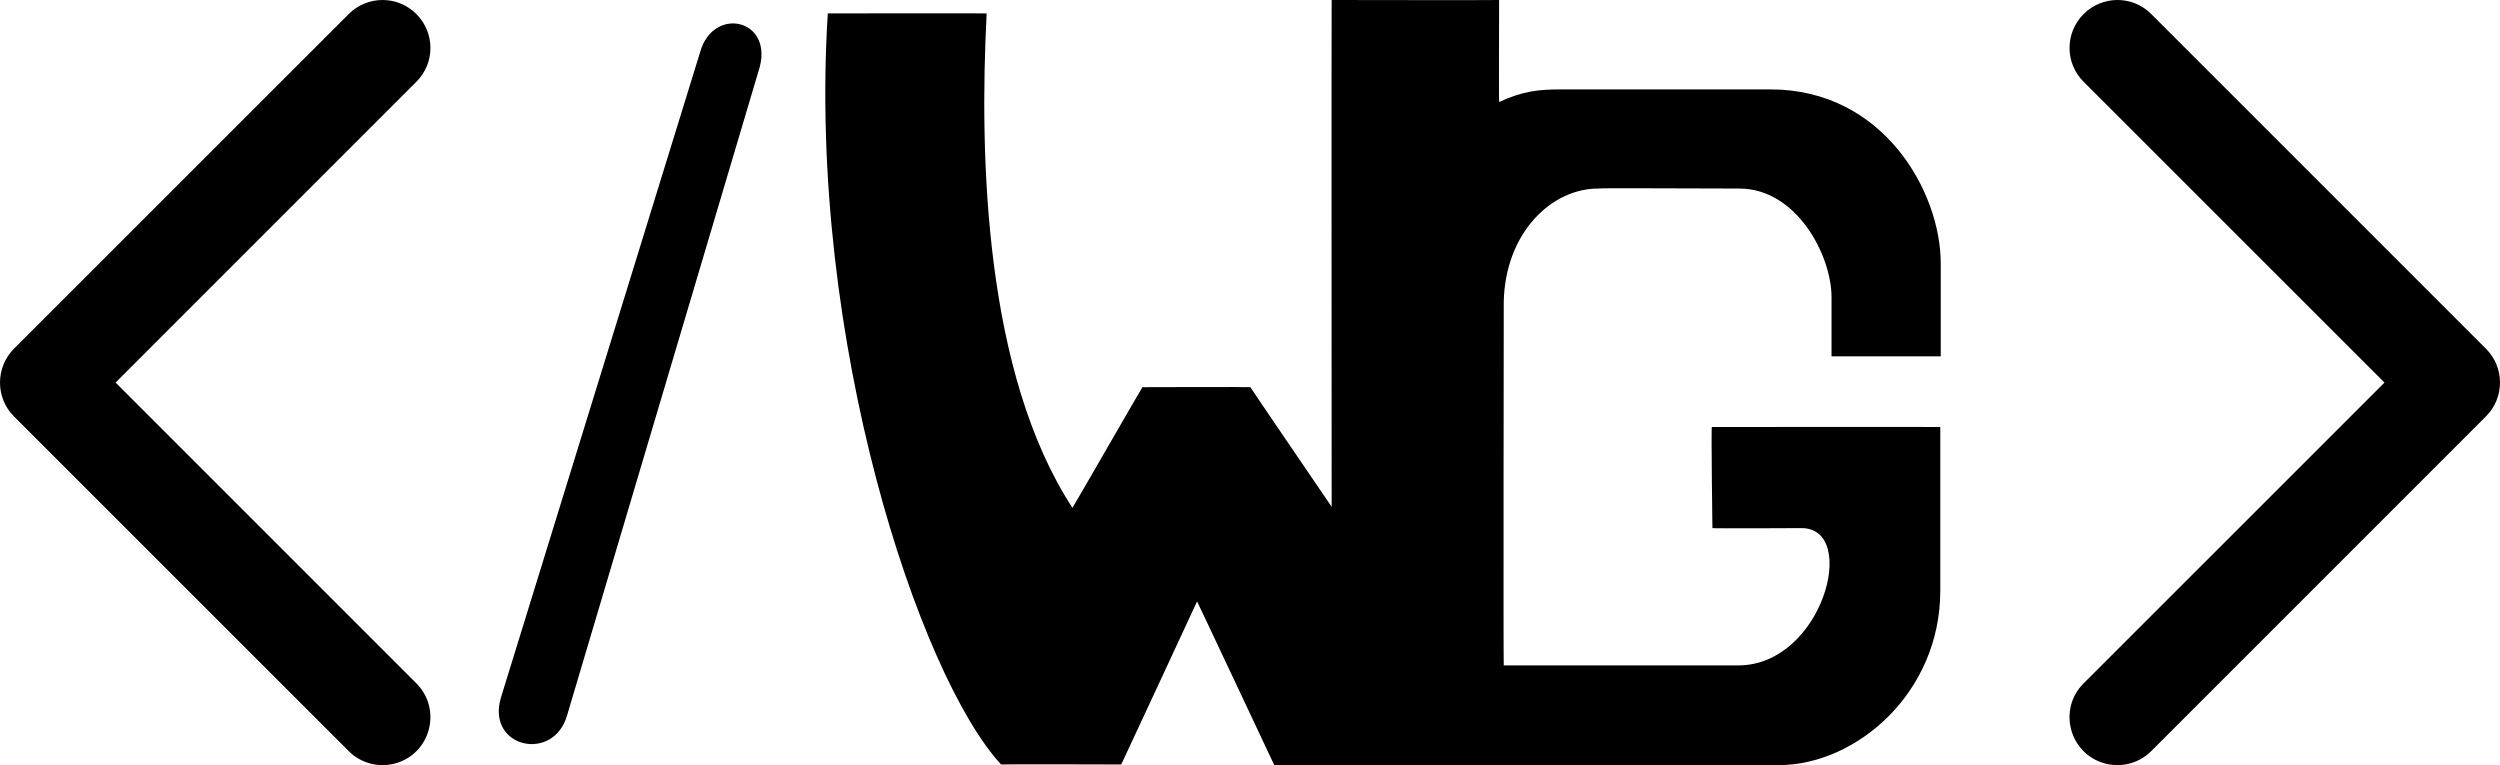 <svg xmlns="http://www.w3.org/2000/svg" viewBox="-0.001 0 980.236 300" width="980.236px" height="300px">
  <path d="M 671.212 167.437 C 671.212 167.437 760.776 167.321 760.776 167.437 C 760.776 167.437 760.776 191.561 760.776 231.627 C 760.776 271.693 727.814 300 697.404 300 C 666.994 300 499.63 300 499.63 300 C 499.63 300 469.367 235.664 469.367 235.804 C 469.367 235.944 439.63 299.745 439.63 299.745 C 439.63 299.745 392.506 299.606 392.506 299.745 C 360.591 265.133 316.478 133.501 324.574 5.262 C 324.574 5.262 386.862 5.154 386.862 5.262 C 383.925 61.938 386.135 146.49 420.501 199.123 C 420.562 199.221 447.816 151.813 447.937 151.813 C 447.937 151.813 490.249 151.674 490.249 151.813 C 490.249 151.954 522.134 198.705 522.134 198.705 C 522.134 198.705 522.028 0 522.134 0 C 522.134 0 587.795 0.116 587.795 0 C 587.795 0 587.674 40.218 587.795 39.988 C 597.088 35.739 603.095 35.042 612.22 35.052 C 612.22 35.052 649.966 35.052 694.232 35.052 C 738.496 35.052 760.949 75.274 760.949 103.205 C 760.949 131.137 760.949 139.832 760.949 139.718 L 718.134 139.718 C 718.134 139.718 718.134 132.882 718.134 116.526 C 718.134 100.169 704.485 73.928 681.972 73.928 C 659.459 73.928 627.647 73.656 626.836 73.928 C 608.46 73.814 590.276 91.082 589.611 118.217 C 589.611 118.217 589.429 260.909 589.611 260.909 C 589.611 260.909 648.332 260.909 681.505 260.909 C 714.677 260.909 729.014 207.069 706.388 207.069 C 706.388 207.069 671.432 207.249 671.432 207.069 C 671.432 206.886 670.89 167.764 671.212 167.437 Z"/>
  <path d="M 163.257 5.517 C 170.607 12.864 170.607 24.745 163.257 32.054 L 45.317 149.999 L 163.257 267.943 C 173.457 278.177 168.807 295.616 154.867 299.365 C 148.367 301.088 141.437 299.252 136.717 294.489 L 5.467 163.272 C -1.823 155.963 -1.823 144.081 5.467 136.725 L 136.717 5.517 C 144.027 -1.839 155.947 -1.839 163.257 5.517"/>
  <path d="M 816.97 5.517 C 809.614 12.863 809.614 24.745 816.97 32.053 L 934.943 149.999 L 816.97 267.943 C 806.726 278.177 811.413 295.616 825.368 299.366 C 831.853 301.088 838.745 299.252 843.507 294.49 L 974.723 163.271 C 982.073 155.963 982.073 144.081 974.723 136.725 L 843.507 5.517 C 836.198 -1.839 824.279 -1.839 816.97 5.517"/>
  <path d="M 274.51 20.461 L 196.381 273.62 C 190.6 293.245 217.279 299.173 222.44 280.188 L 297.918 26.166 C 302.762 7.263 279.497 2.431 274.51 20.461 Z"/>
</svg>